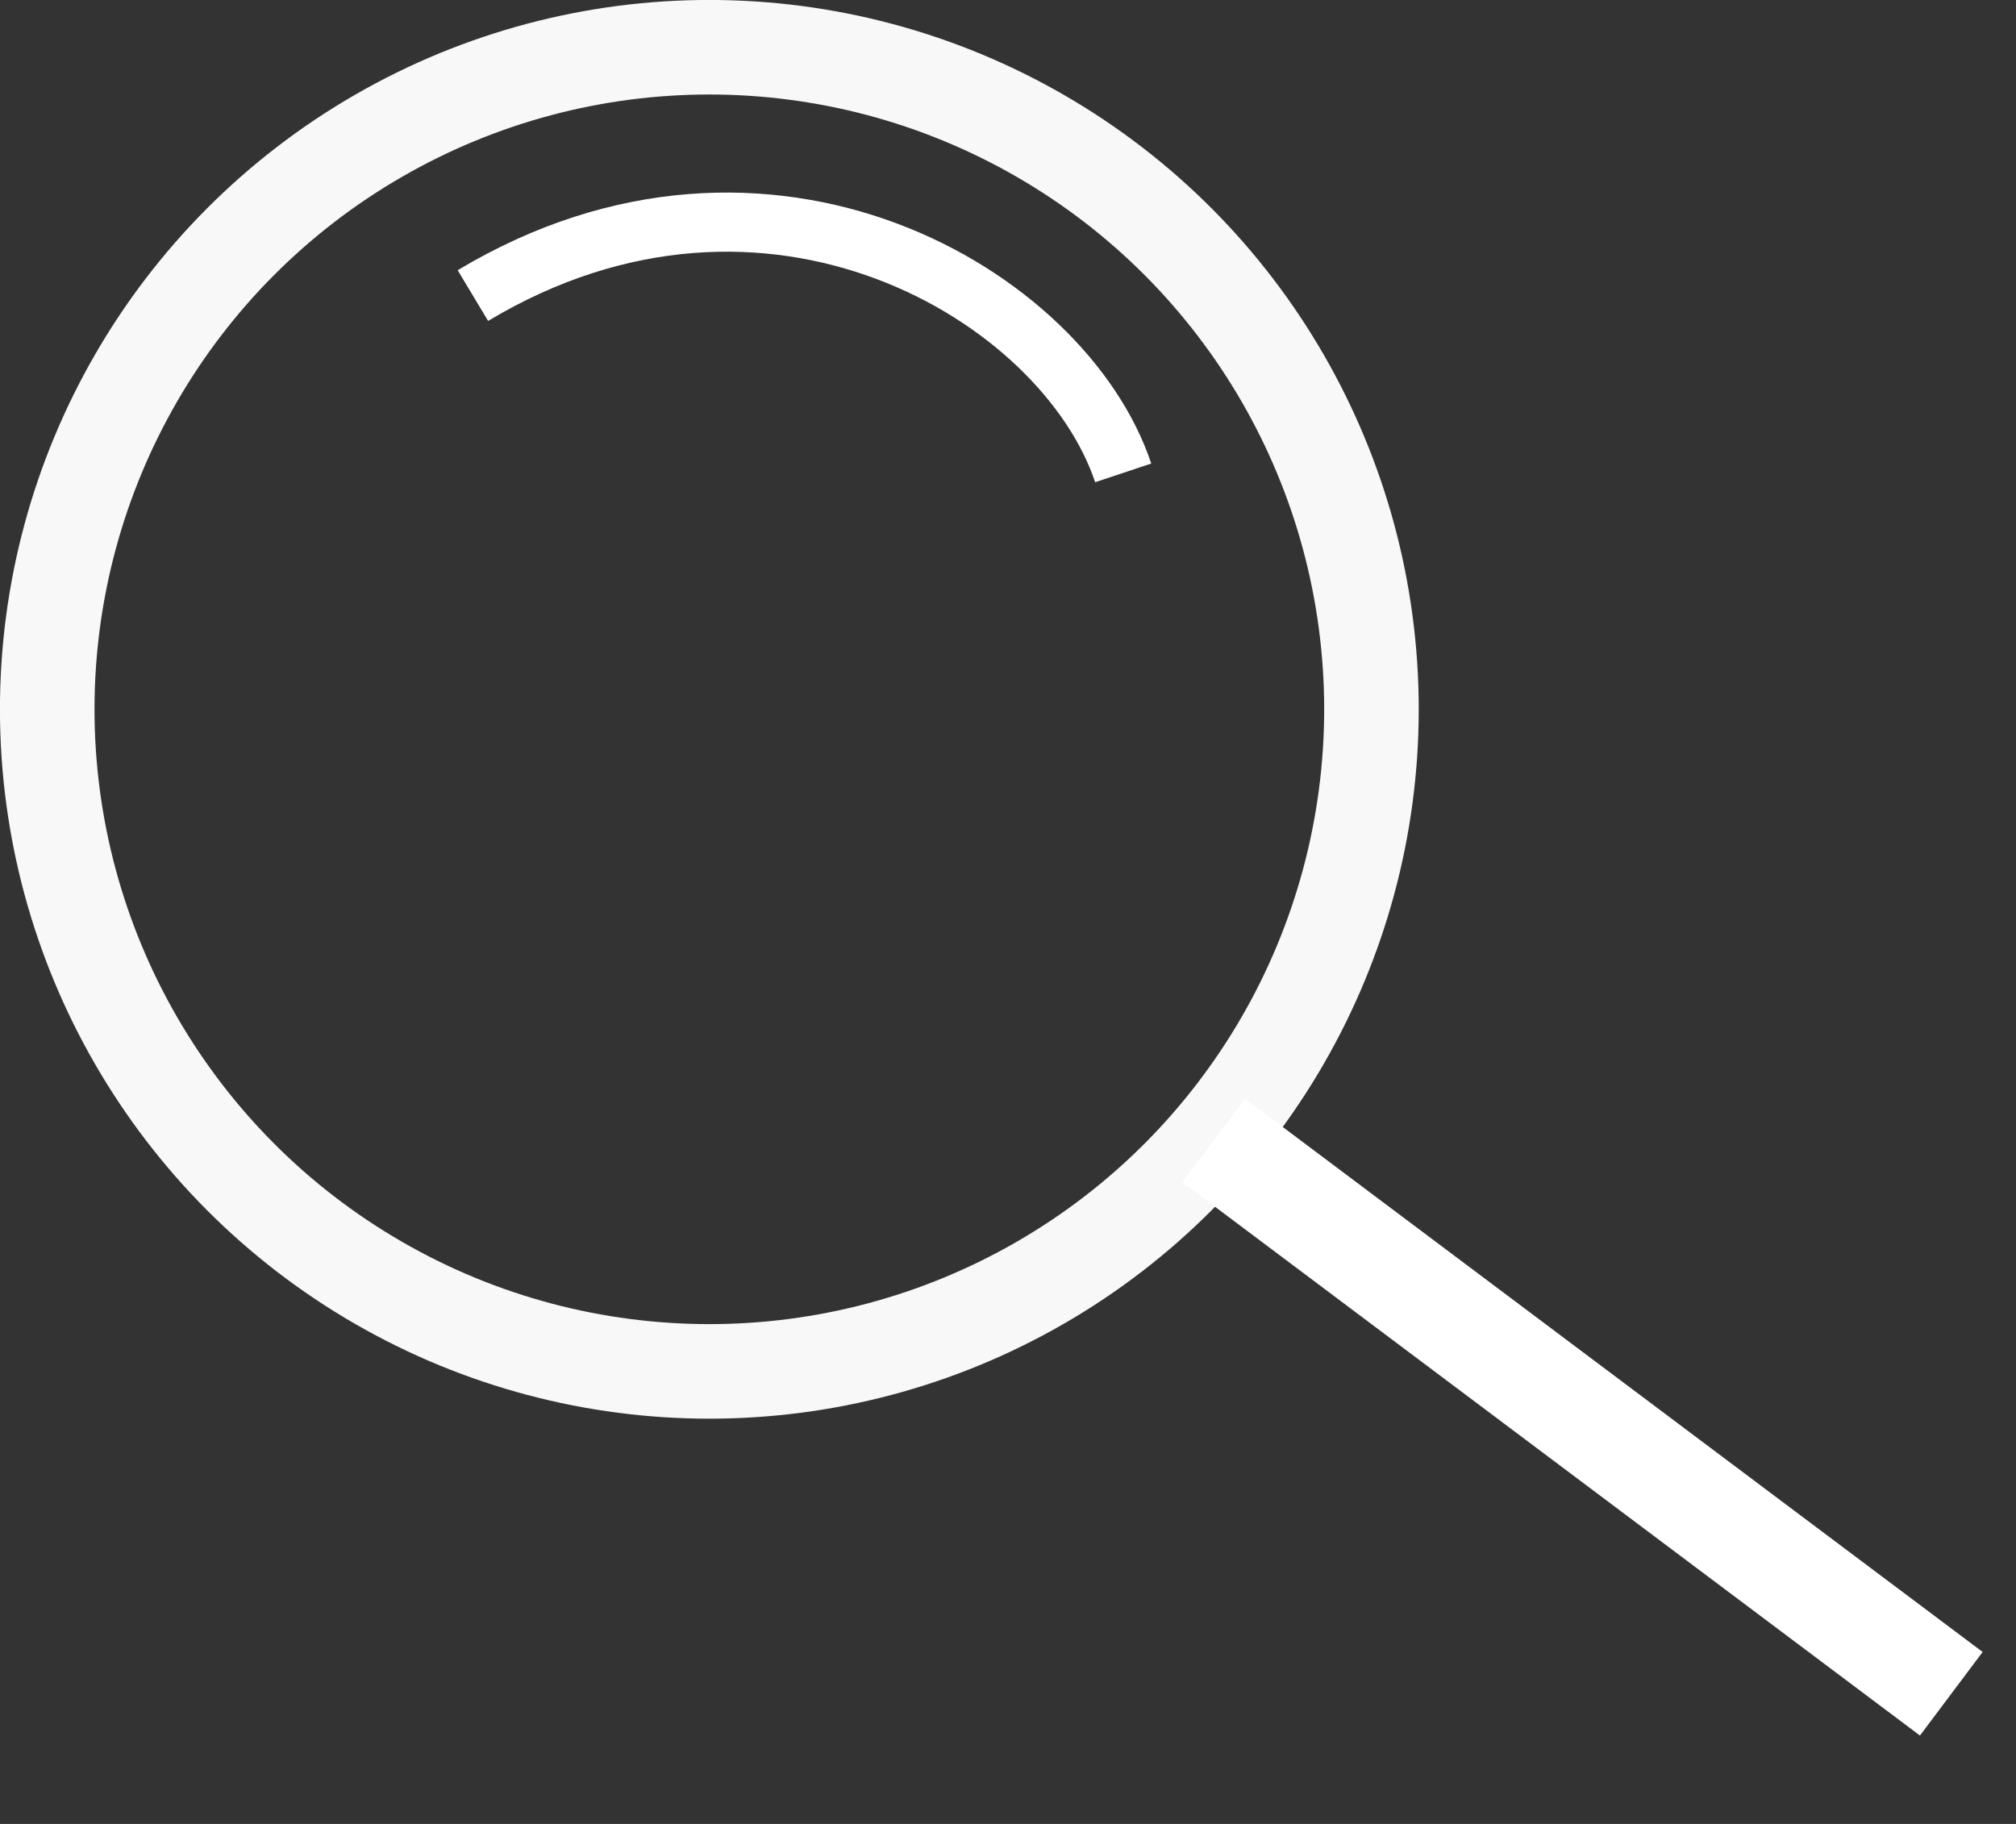 <svg width="21" height="19" viewBox="0 0 21 19" fill="none" xmlns="http://www.w3.org/2000/svg">
<rect x="0" y="0" width="21" height="19" fill="#333333" stroke="none"/>
<path d="M4.926 3.079C8.005 1.232 11.084 3.079 11.7 4.926" stroke="white" stroke-width="0.616"/>
<circle cx="7.389" cy="7.389" r="6.897" stroke="#F8F8F8" stroke-width="0.985"/>
<line x1="12.642" y1="11.88" x2="20.326" y2="17.644" stroke="white" stroke-width="1.088"/>
</svg>
